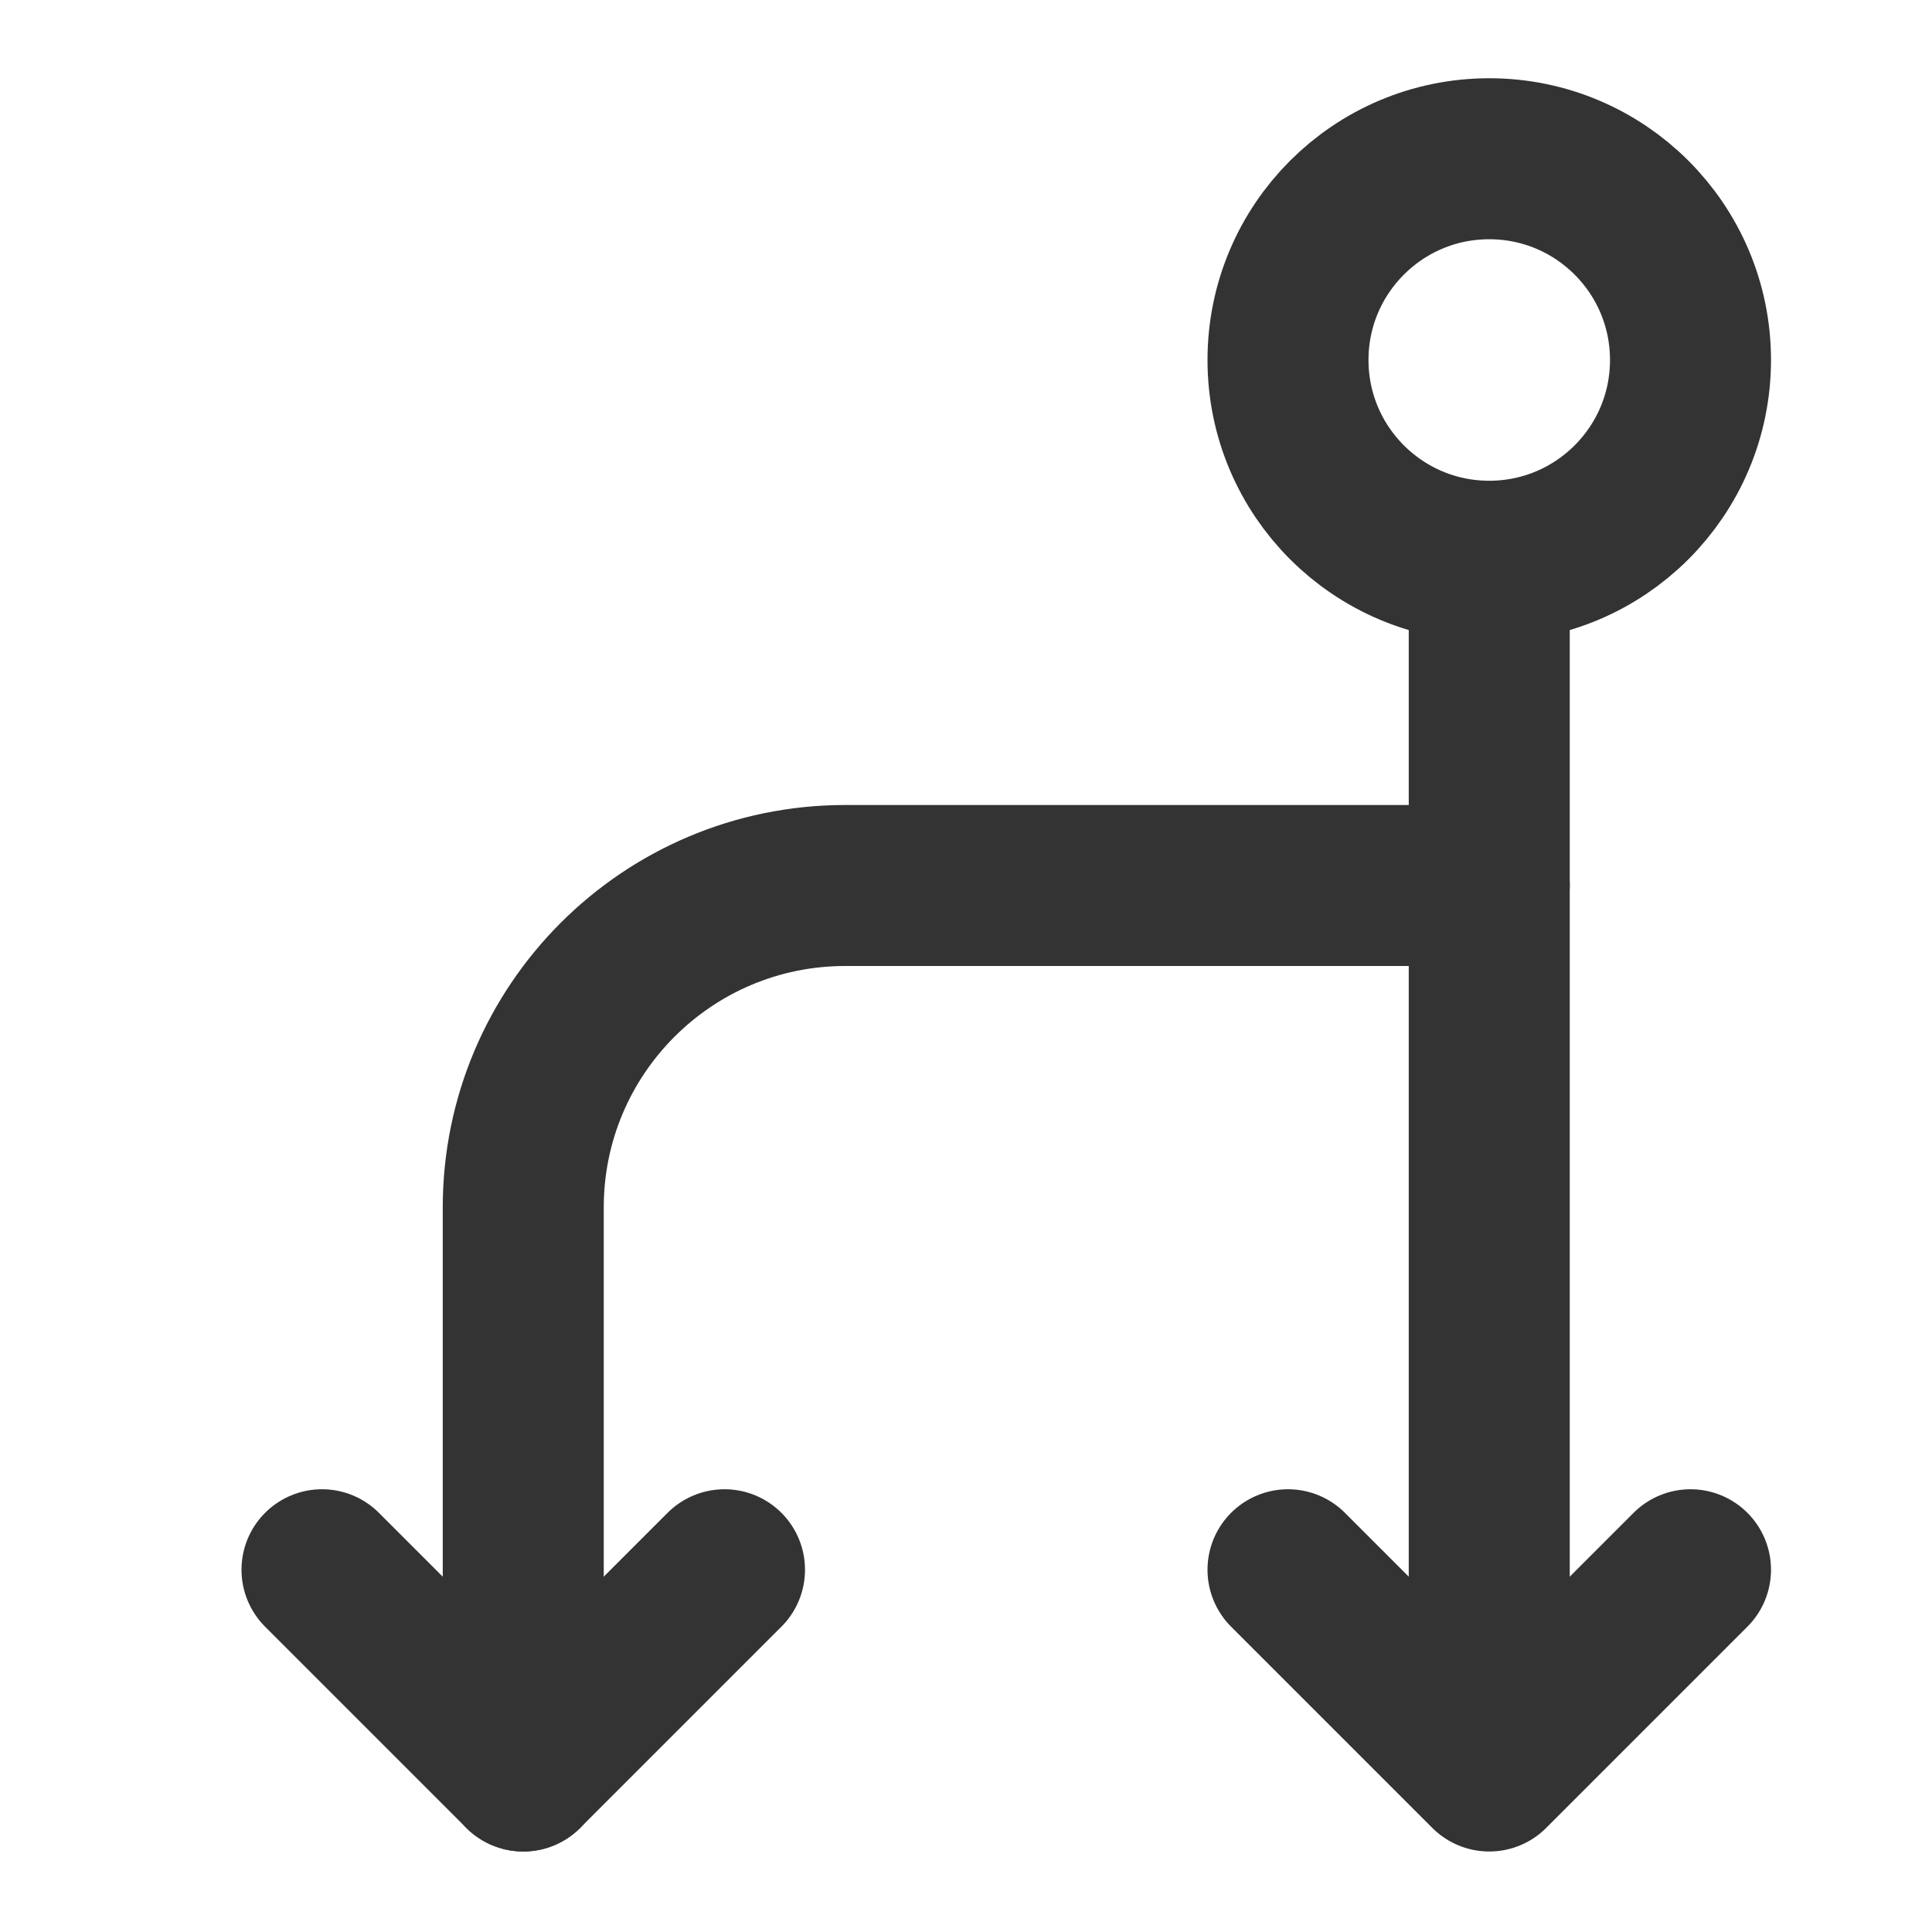 <?xml version="1.0" encoding="UTF-8"?><svg width="24" height="24" viewBox="0 0 48 48" fill="none" xmlns="http://www.w3.org/2000/svg"><path d="M37 22H21C16.582 22 13 25.582 13 30V44" stroke="#333" stroke-width="4" stroke-linecap="round" stroke-linejoin="round"/><circle cx="37" cy="8.944" r="5" transform="rotate(-90 37 8.944)" fill="none" stroke="#333" stroke-width="4"/><path d="M37 14V43" stroke="#333" stroke-width="4" stroke-linecap="round" stroke-linejoin="round"/><path d="M42 39L37 44L32 39" stroke="#333" stroke-width="4" stroke-linecap="round" stroke-linejoin="round"/><path d="M18 39L13 44L8 39" stroke="#333" stroke-width="4" stroke-linecap="round" stroke-linejoin="round"/></svg>
